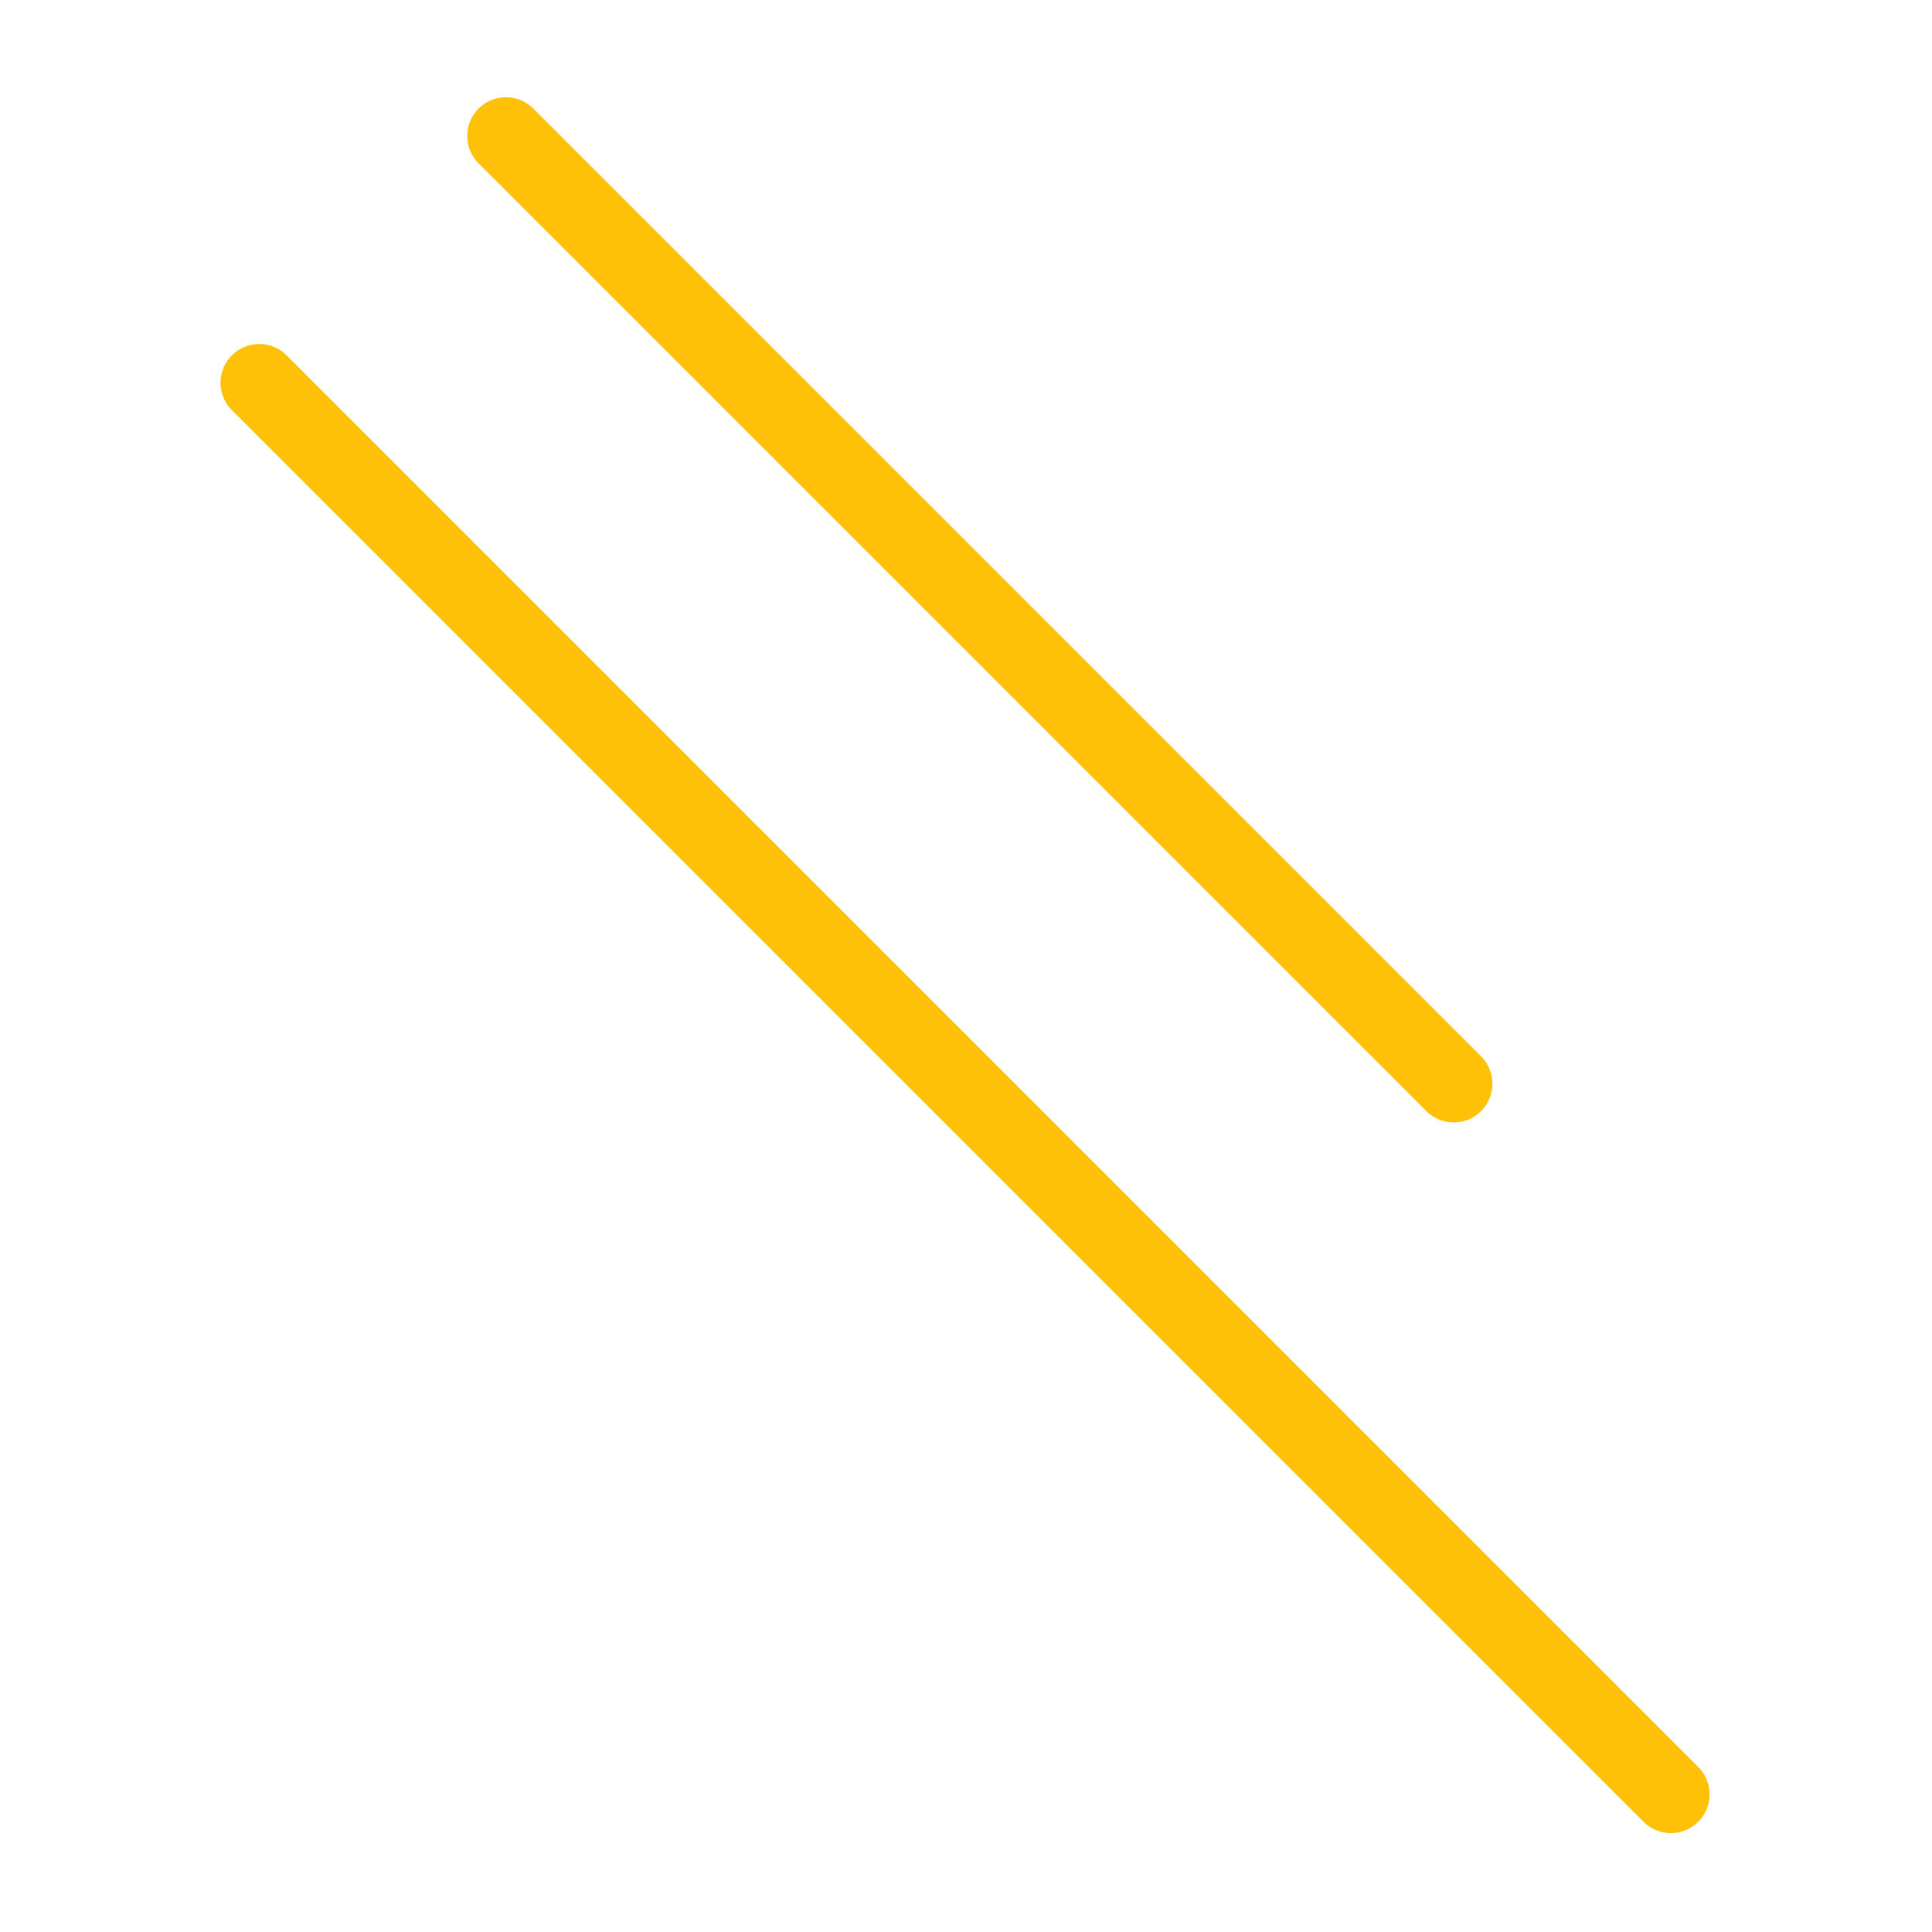 <?xml version="1.0" encoding="UTF-8"?>
<!-- Created with Inkscape (http://www.inkscape.org/) -->
<svg width="499.206" height="499.206" version="1.1" viewBox="0 0 132.082 132.082" xmlns="http://www.w3.org/2000/svg" xmlns:cc="http://creativecommons.org/ns#" xmlns:dc="http://purl.org/dc/elements/1.1/" xmlns:rdf="http://www.w3.org/1999/02/22-rdf-syntax-ns#">
 <g transform="translate(93.306,-618.678)">
  <rect transform="scale(-1,1)" x="-38.776" y="618.678" width="132.082" height="132.082" opacity="0" stroke-width="3.385"/>
  <g transform="matrix(-2.247,0,0,-2.247,-470.07,293.713)" fill="none" stroke="#ffc107" stroke-linecap="round" stroke-width="2.355">
   <path d="m-211.904-177.594 28.836 28.836"/>
   <path d="m-218.511-199.216 42.95 42.95"/>
  </g>
 </g>
</svg>
